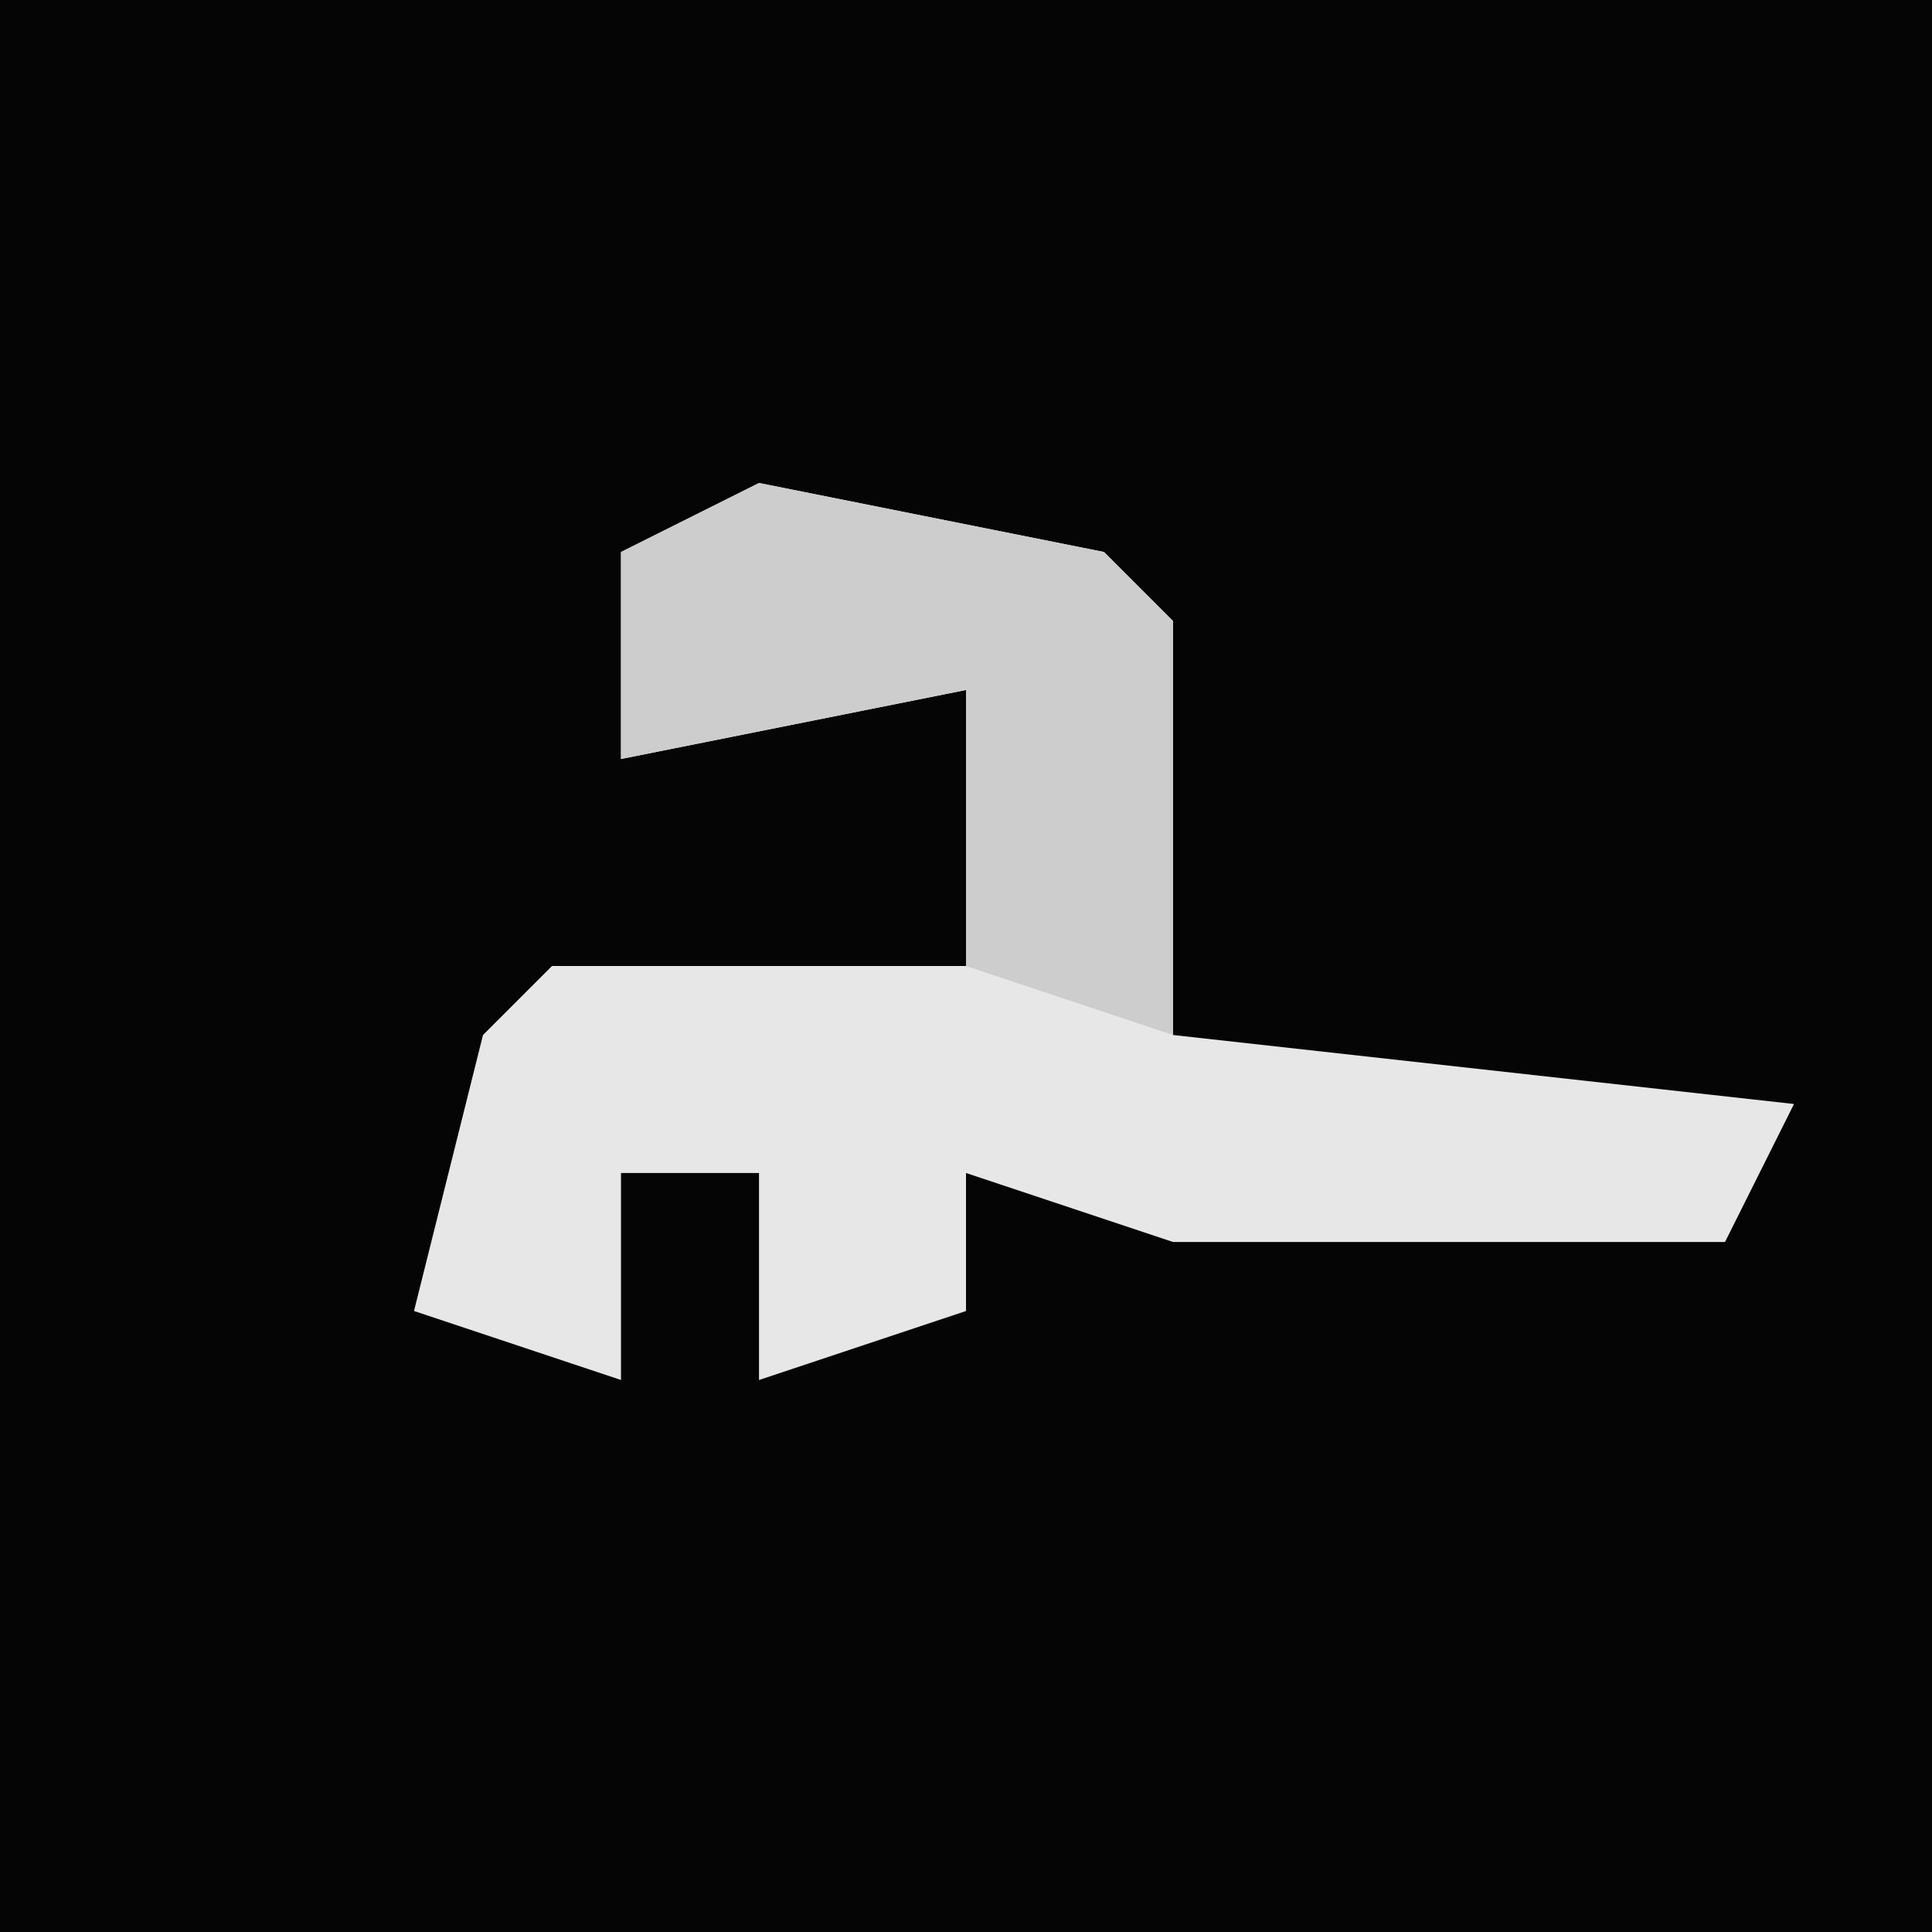 <?xml version="1.0" encoding="UTF-8"?>
<svg version="1.1" xmlns="http://www.w3.org/2000/svg" width="28" height="28">
<path d="M0,0 L28,0 L28,28 L0,28 Z " fill="#050505" transform="translate(0,0)"/>
<path d="M0,0 L5,1 L6,2 L6,8 L15,9 L14,11 L6,11 L3,10 L3,12 L0,13 L0,10 L-2,10 L-2,13 L-5,12 L-4,8 L-3,7 L3,7 L3,3 L-2,4 L-2,1 Z " fill="#E7E7E7" transform="translate(11,7)"/>
<path d="M0,0 L5,1 L6,2 L6,8 L3,7 L3,3 L-2,4 L-2,1 Z " fill="#CDCDCD" transform="translate(11,7)"/>
</svg>

